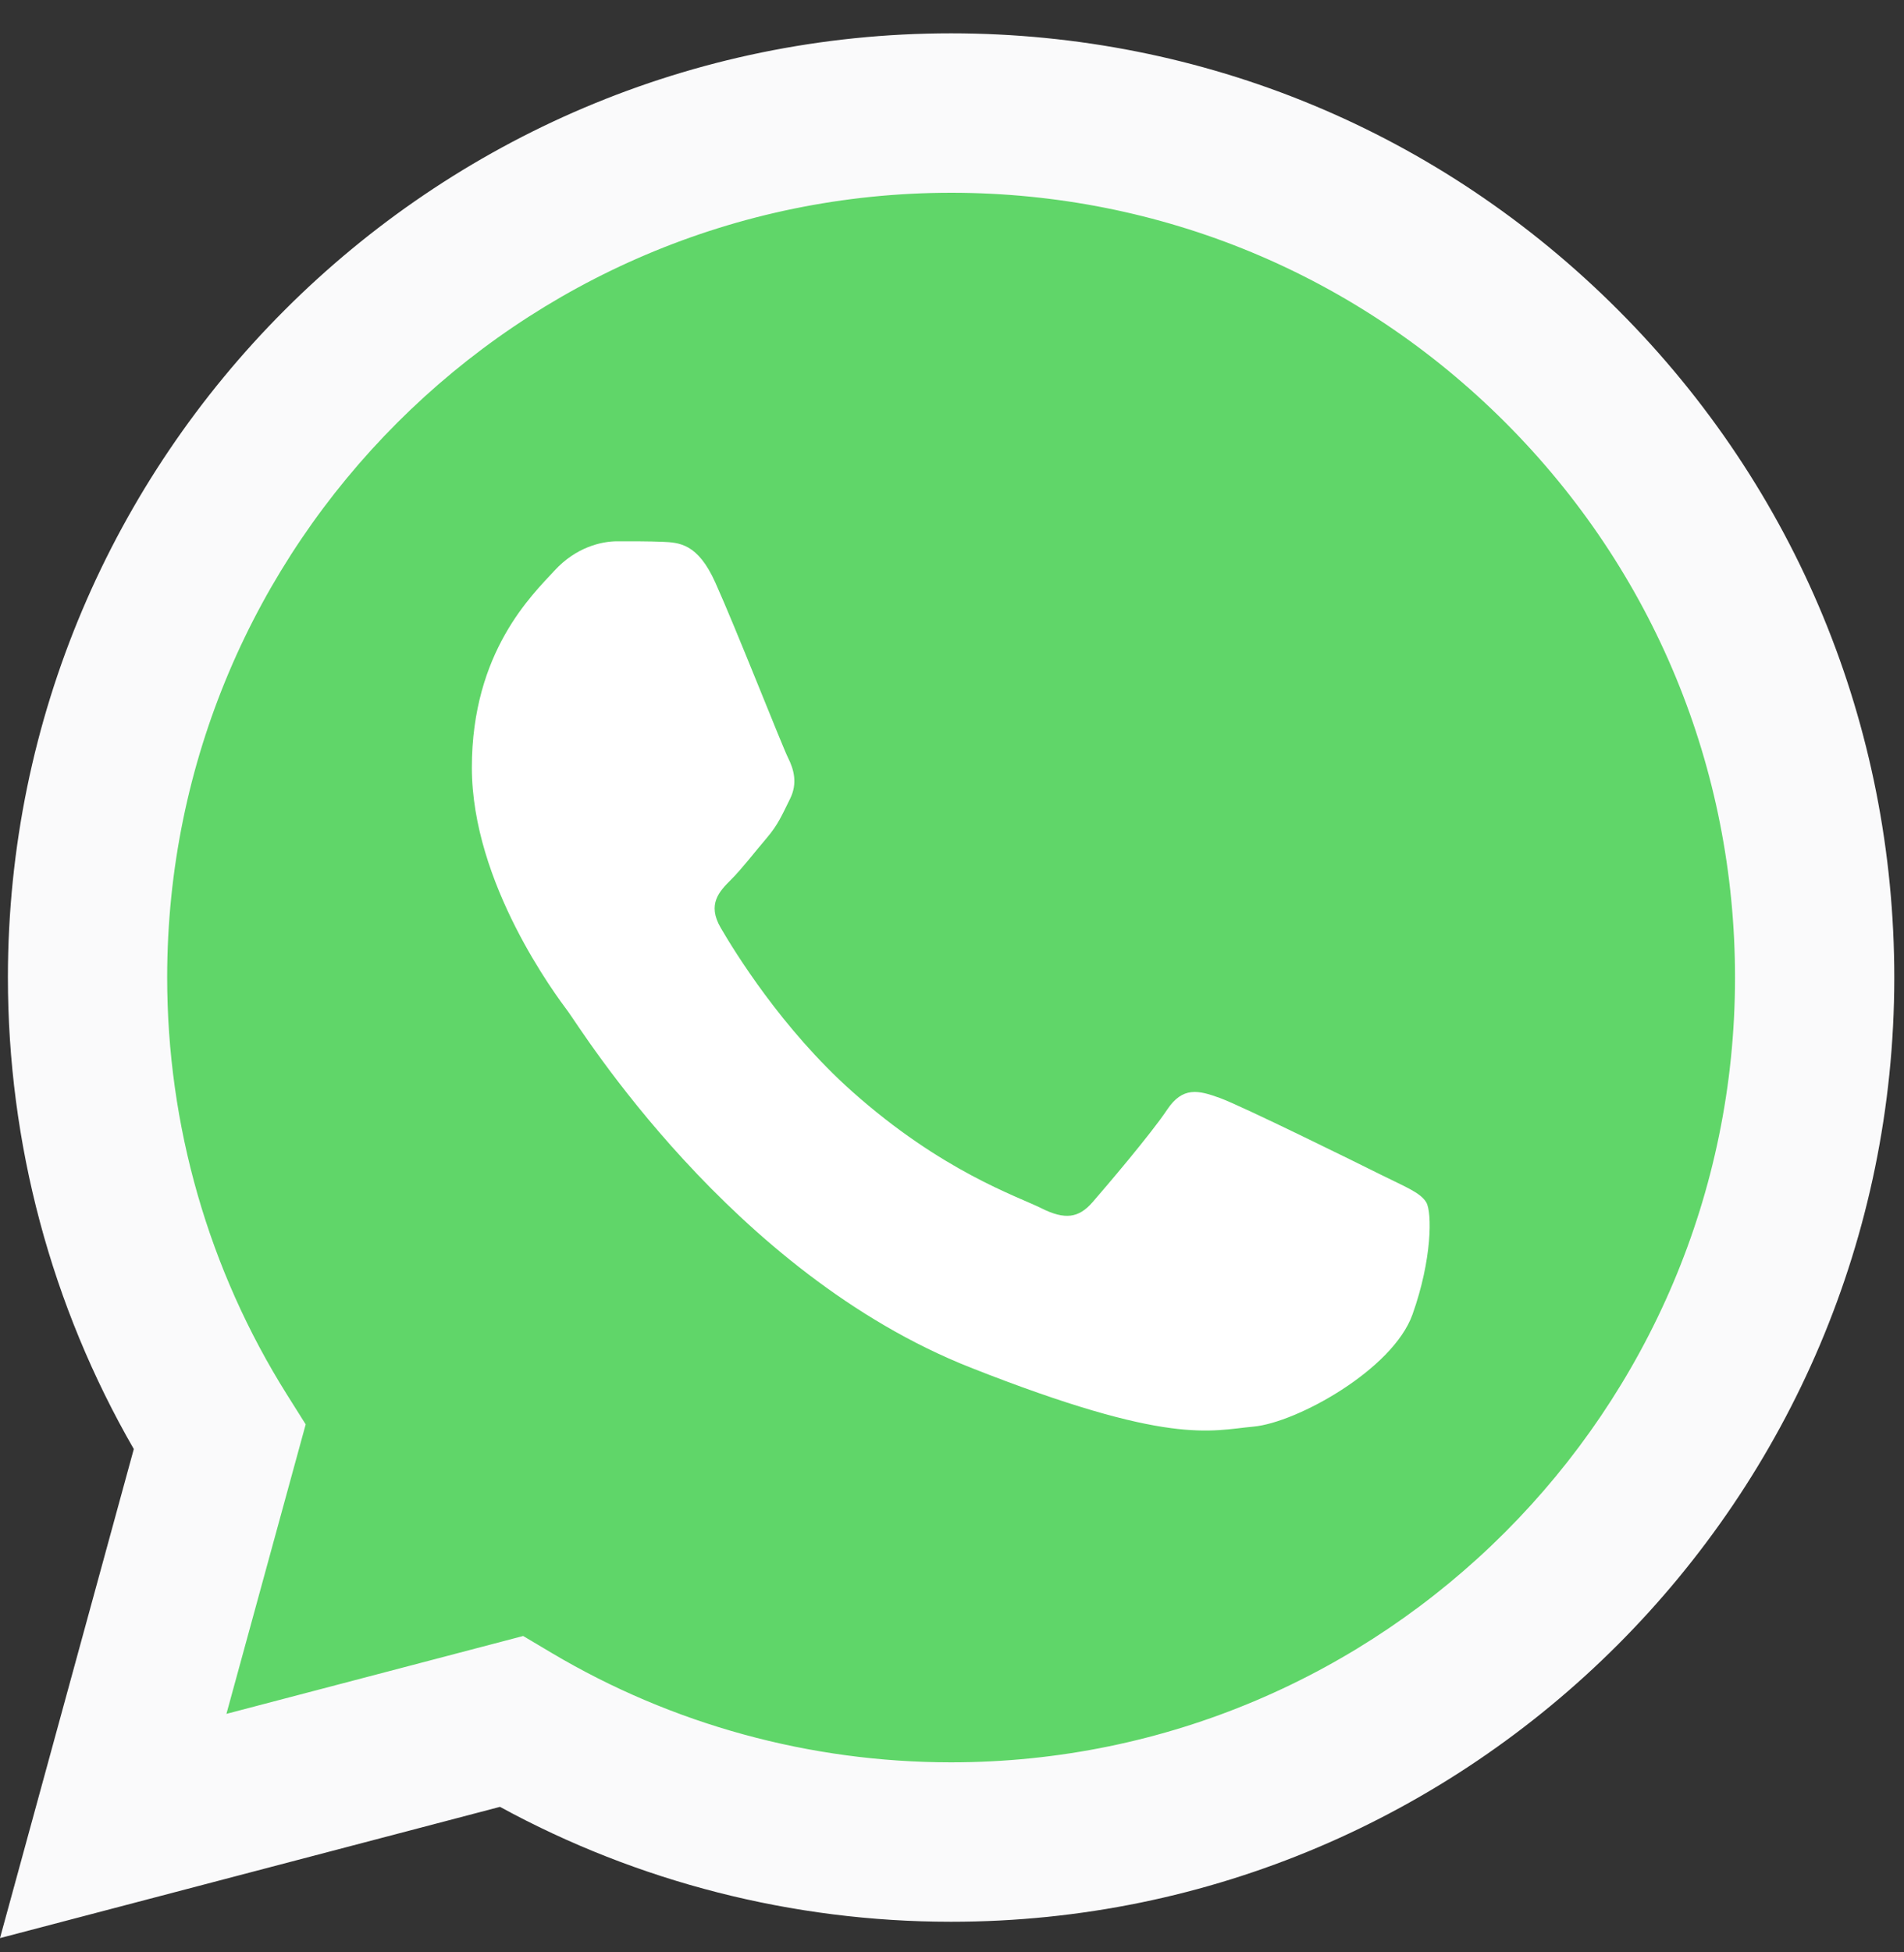 <svg width="40" height="41" viewBox="0 0 40 41" fill="none" xmlns="http://www.w3.org/2000/svg">
<rect x="0" y="0" width="40" height="41" fill="#333333" stroke="none"/>
<path d="M0.849 20.526C0.848 23.898 1.729 27.191 3.403 30.093L0.689 40.008L10.829 37.347C13.634 38.875 16.777 39.676 19.97 39.676H19.978C30.52 39.676 39.102 31.092 39.106 20.541C39.108 15.429 37.12 10.621 33.509 7.004C29.897 3.388 25.095 1.395 19.978 1.393C9.434 1.393 0.854 9.976 0.849 20.526" fill="url(#paint0_linear_338_1210)"/>
<path d="M0.849 20.526C0.848 23.898 1.729 27.191 3.403 30.093L0.689 40.008L10.829 37.347C13.634 38.875 16.777 39.676 19.97 39.676H19.978C30.52 39.676 39.102 31.092 39.106 20.541C39.108 15.429 37.12 10.621 33.509 7.004C29.897 3.388 25.095 1.395 19.978 1.393C9.434 1.393 0.854 9.976 0.849 20.526" fill="url(#paint1_linear_338_1210)"/>
<path d="M0.166 20.52C0.165 24.013 1.077 27.424 2.811 30.43L0 40.7L10.504 37.944C13.398 39.523 16.657 40.356 19.973 40.357H19.981C30.901 40.357 39.791 31.464 39.796 20.536C39.797 15.24 37.738 10.259 33.997 6.513C30.256 2.767 25.282 0.702 19.981 0.7C9.059 0.7 0.171 9.592 0.166 20.52ZM6.422 29.912L6.03 29.289C4.381 26.666 3.511 23.634 3.512 20.521C3.515 11.438 10.903 4.048 19.987 4.048C24.387 4.05 28.521 5.766 31.631 8.879C34.74 11.993 36.451 16.132 36.45 20.535C36.446 29.618 29.058 37.009 19.981 37.009H19.975C17.019 37.008 14.12 36.214 11.592 34.713L10.991 34.356L4.757 35.991L6.422 29.912V29.912Z" fill="url(#paint2_linear_338_1210)"/>
<path d="M15.028 12.234C14.658 11.409 14.267 11.393 13.915 11.378C13.626 11.366 13.296 11.367 12.966 11.367C12.636 11.367 12.099 11.491 11.646 11.986C11.192 12.482 9.913 13.681 9.913 16.118C9.913 18.555 11.687 20.911 11.934 21.242C12.182 21.572 15.359 26.734 20.392 28.72C24.574 30.37 25.425 30.042 26.332 29.959C27.24 29.877 29.262 28.761 29.674 27.604C30.087 26.447 30.087 25.456 29.963 25.249C29.84 25.042 29.509 24.918 29.014 24.671C28.519 24.423 26.085 23.224 25.631 23.059C25.177 22.894 24.847 22.811 24.517 23.307C24.187 23.803 23.239 24.918 22.95 25.249C22.661 25.58 22.372 25.621 21.877 25.373C21.382 25.125 19.787 24.602 17.895 22.915C16.424 21.602 15.43 19.98 15.141 19.484C14.852 18.988 15.11 18.72 15.358 18.473C15.581 18.251 15.854 17.895 16.102 17.605C16.349 17.316 16.431 17.11 16.596 16.779C16.761 16.449 16.678 16.159 16.555 15.912C16.431 15.664 15.469 13.214 15.028 12.234Z" fill="white"/>
<defs>
<linearGradient id="paint0_linear_338_1210" x1="1921.55" y1="3862.92" x2="1921.55" y2="1.393" gradientUnits="userSpaceOnUse">
<stop stop-color="#1FAF38"/>
<stop offset="1" stop-color="#60D669"/>
</linearGradient>
<linearGradient id="paint1_linear_338_1210" x1="1921.55" y1="3862.92" x2="1921.55" y2="1.393" gradientUnits="userSpaceOnUse">
<stop stop-color="#1FAF38"/>
<stop offset="1" stop-color="#60D669"/>
</linearGradient>
<linearGradient id="paint2_linear_338_1210" x1="1989.78" y1="4000.7" x2="1989.78" y2="0.7" gradientUnits="userSpaceOnUse">
<stop stop-color="#FAFAFB"/>
<stop offset="1" stop-color="#FAFAFB"/>
</linearGradient>
</defs>
</svg>
